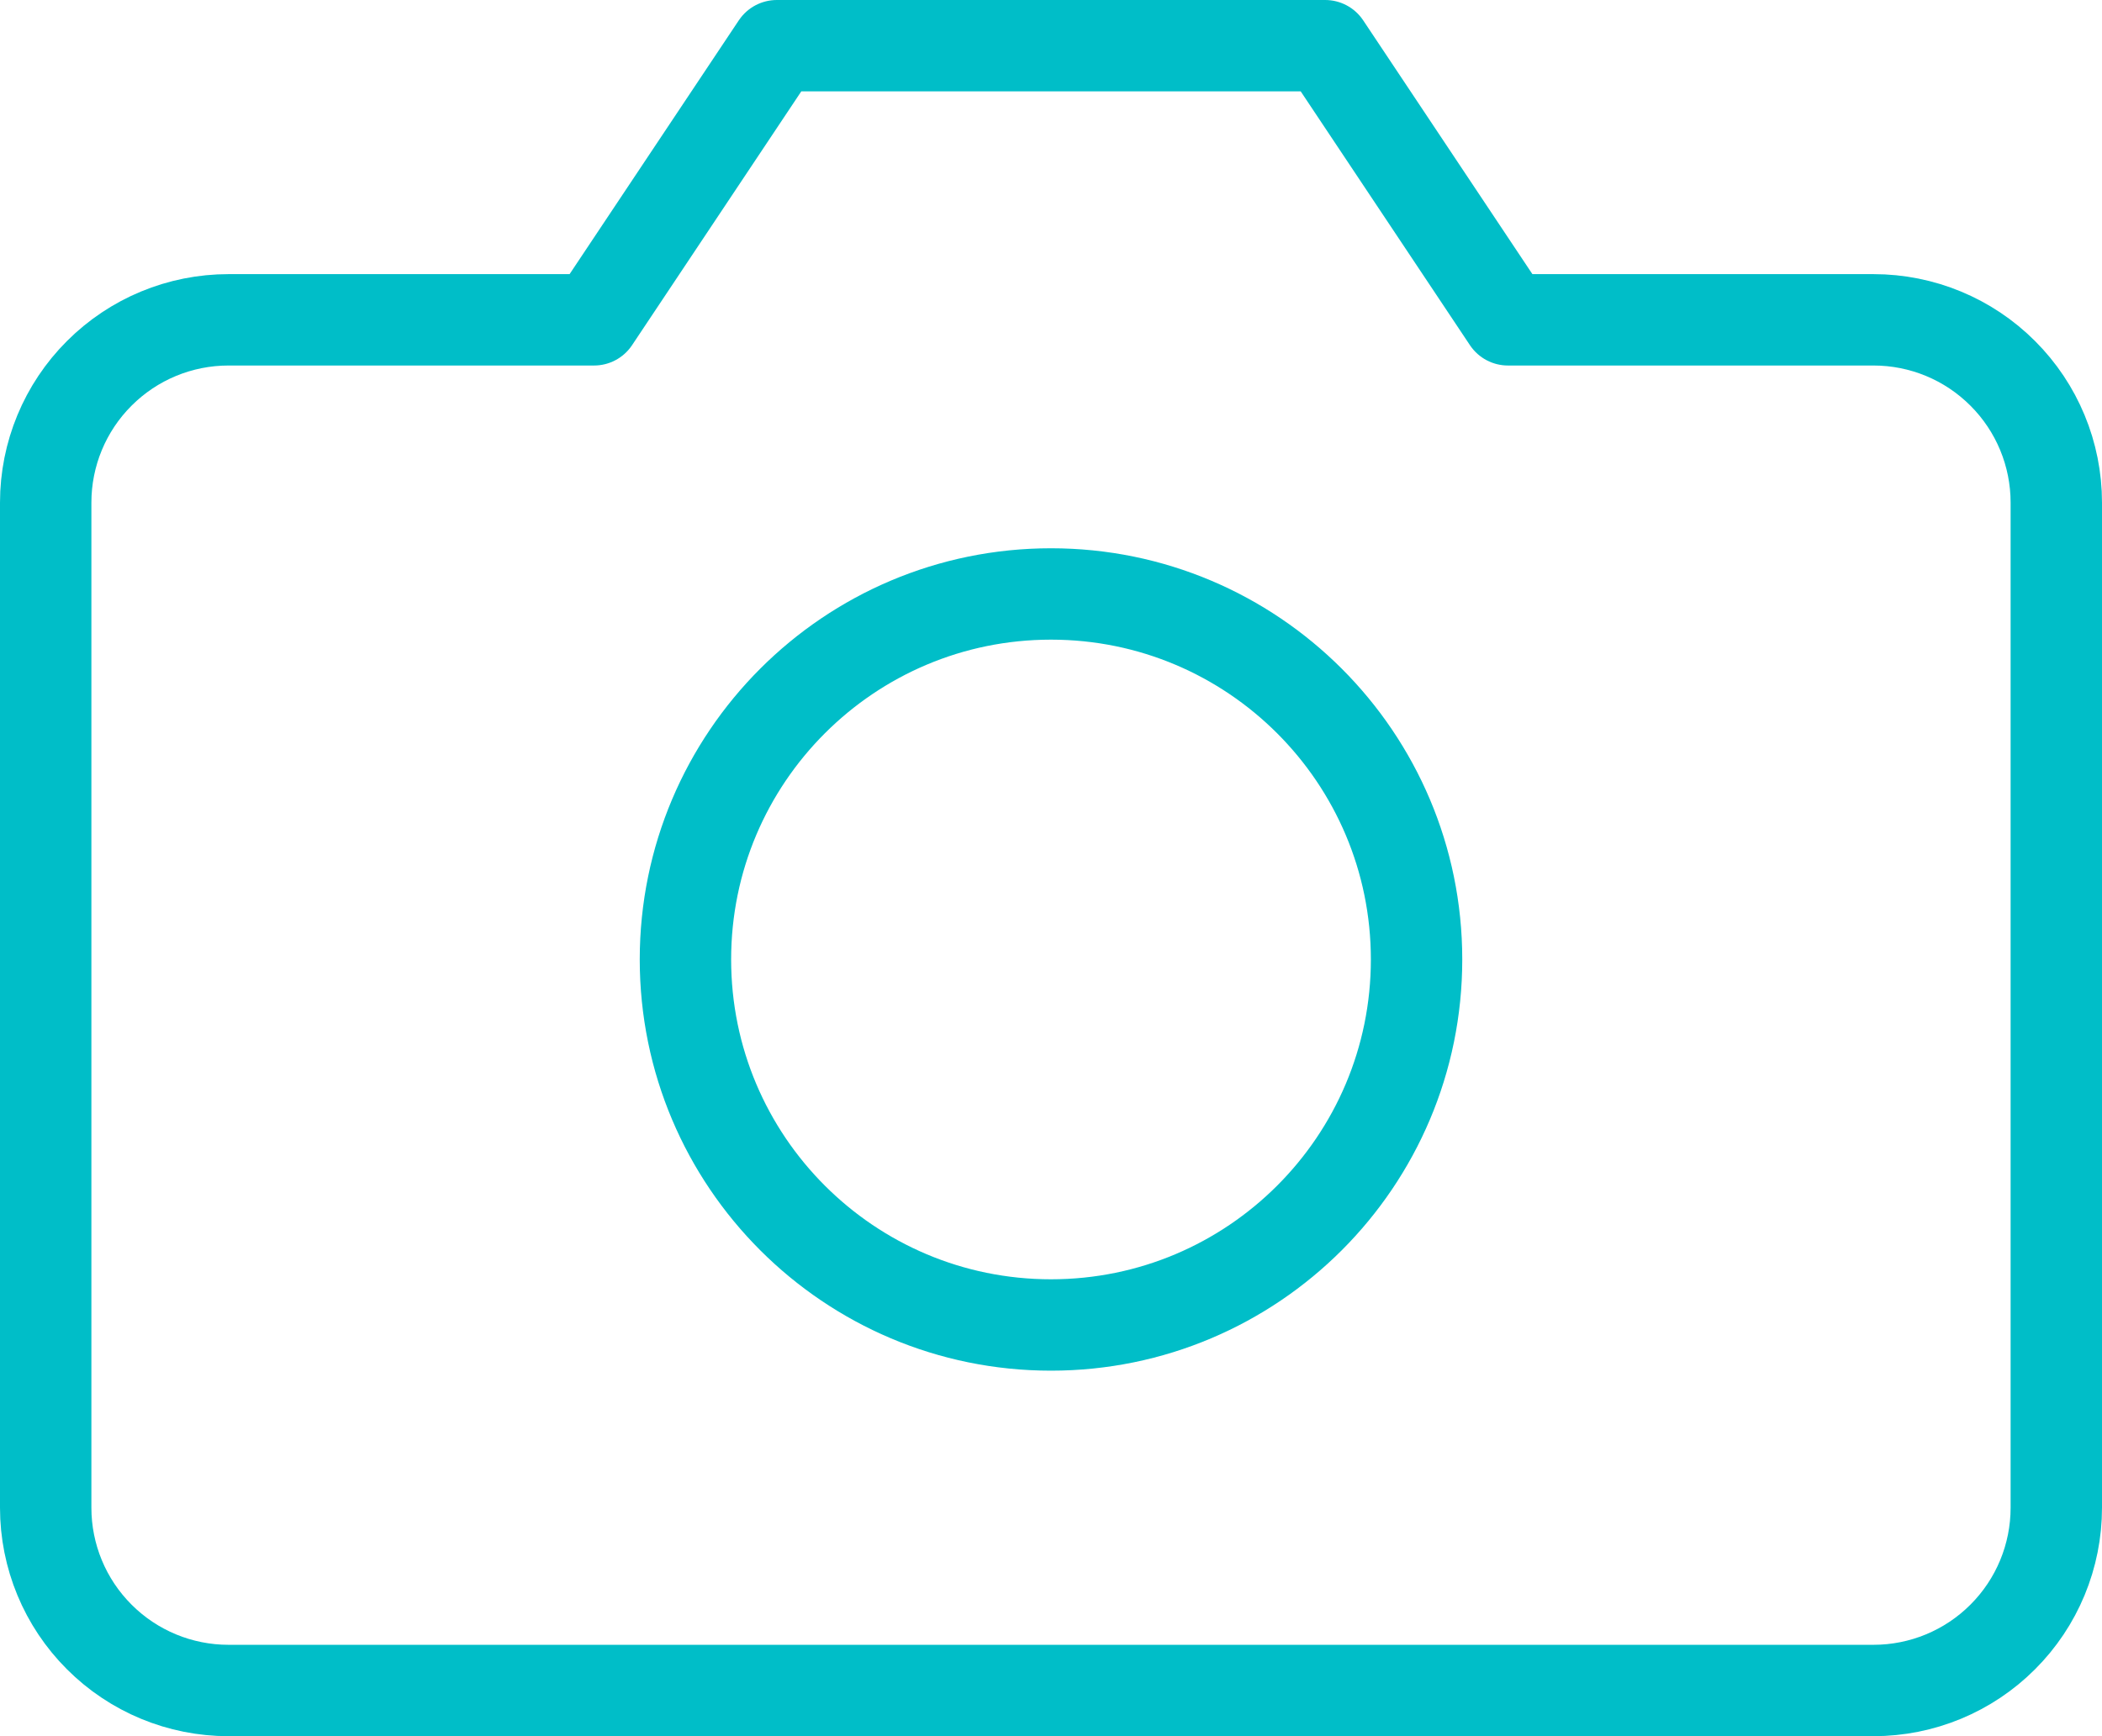 <svg width="46" height="38" viewBox="0 0 46 38" fill="none" xmlns="http://www.w3.org/2000/svg">
<path d="M45 33C45 34.061 44.579 35.078 43.828 35.828C43.078 36.579 42.061 37 41 37H5C3.939 37 2.922 36.579 2.172 35.828C1.421 35.078 1 34.061 1 33V11C1 9.939 1.421 8.922 2.172 8.172C2.922 7.421 3.939 7 5 7H13L17 1H29L33 7H41C42.061 7 43.078 7.421 43.828 8.172C44.579 8.922 45 9.939 45 11V33Z" stroke="#00BEC8" stroke-width="2" stroke-linecap="round" stroke-linejoin="round"/>
<path d="M23 29C27.418 29 31 25.418 31 21C31 16.582 27.418 13 23 13C18.582 13 15 16.582 15 21C15 25.418 18.582 29 23 29Z" stroke="#00BEC8" stroke-width="2" stroke-linecap="round" stroke-linejoin="round"/>
</svg>
